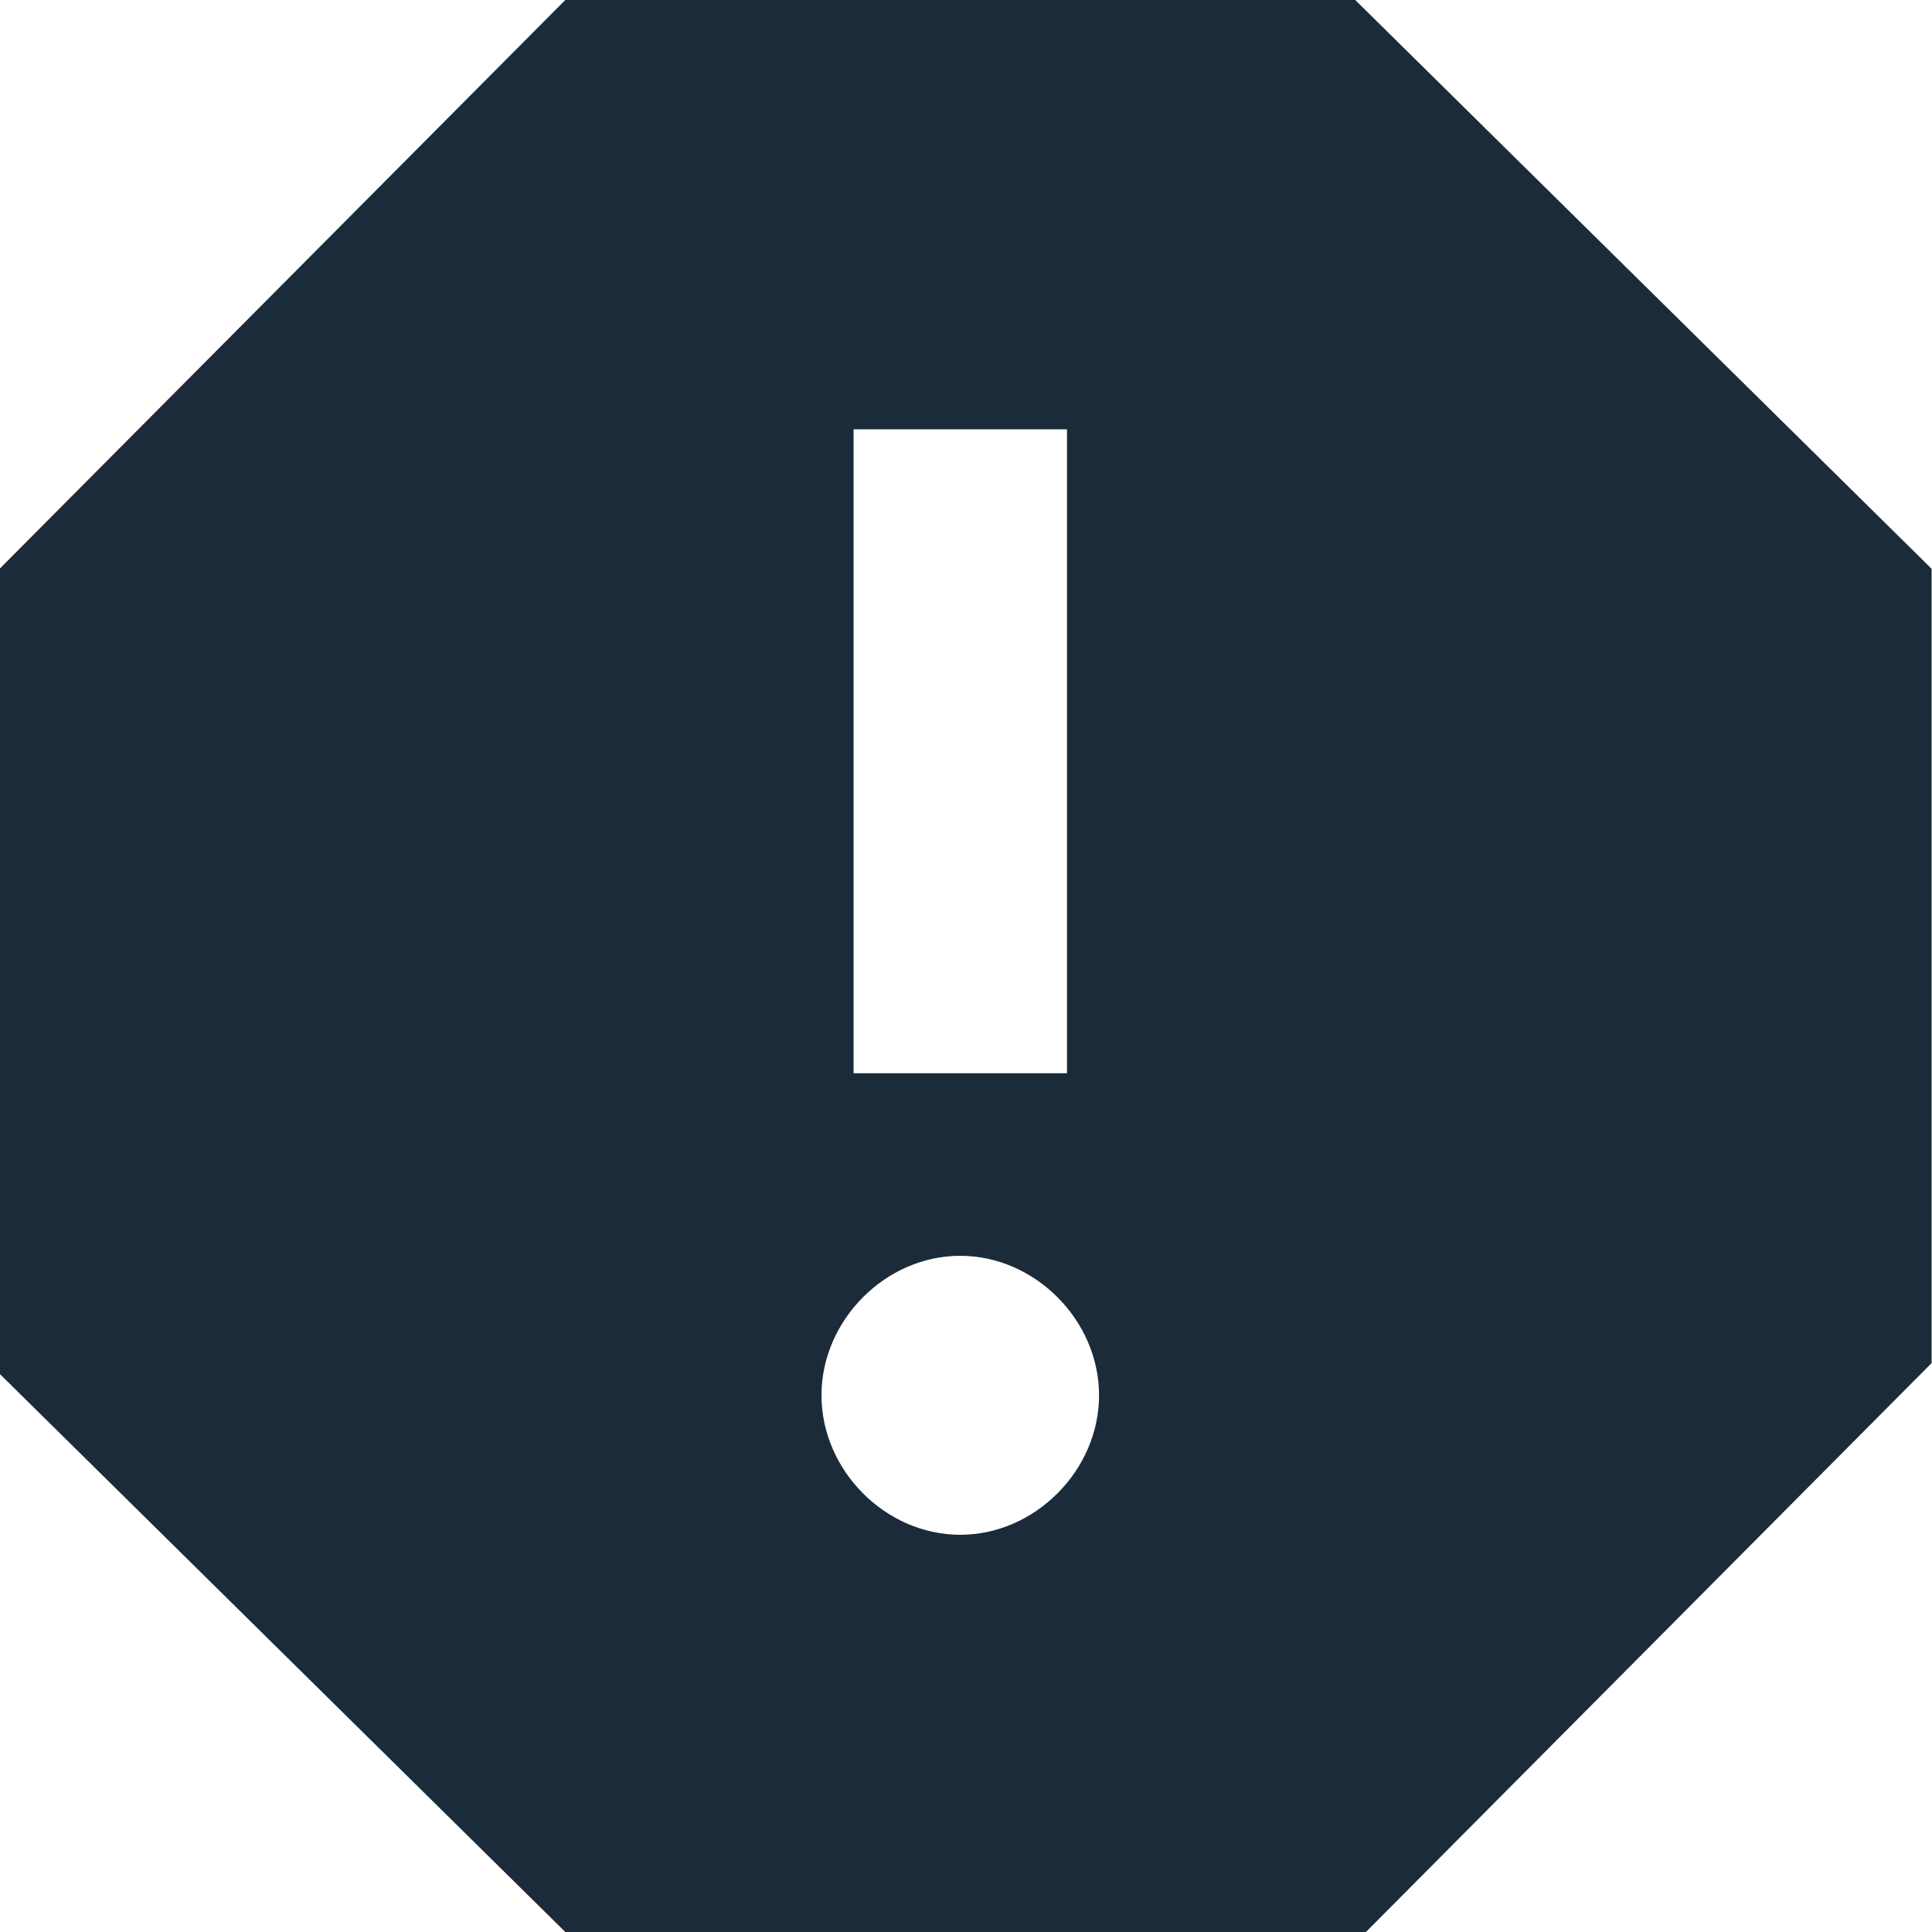 <svg width="15px" height="15px">
    <path fill-rule="evenodd" fill="rgb(27, 43, 58)" d="M10.605,15.000 L4.389,15.000 L-0.003,10.666 L-0.003,4.416 L4.389,-0.000 L10.522,-0.000 L14.997,4.416 L14.997,10.583 L10.605,15.000 ZM8.284,3.333 L6.627,3.333 L6.627,8.333 L8.284,8.333 L8.284,3.333 ZM7.455,9.750 C6.875,9.750 6.378,10.250 6.378,10.833 C6.378,11.416 6.875,11.916 7.455,11.916 C8.035,11.916 8.533,11.416 8.533,10.833 C8.533,10.250 8.035,9.750 7.455,9.750 Z"></path>
</svg>
